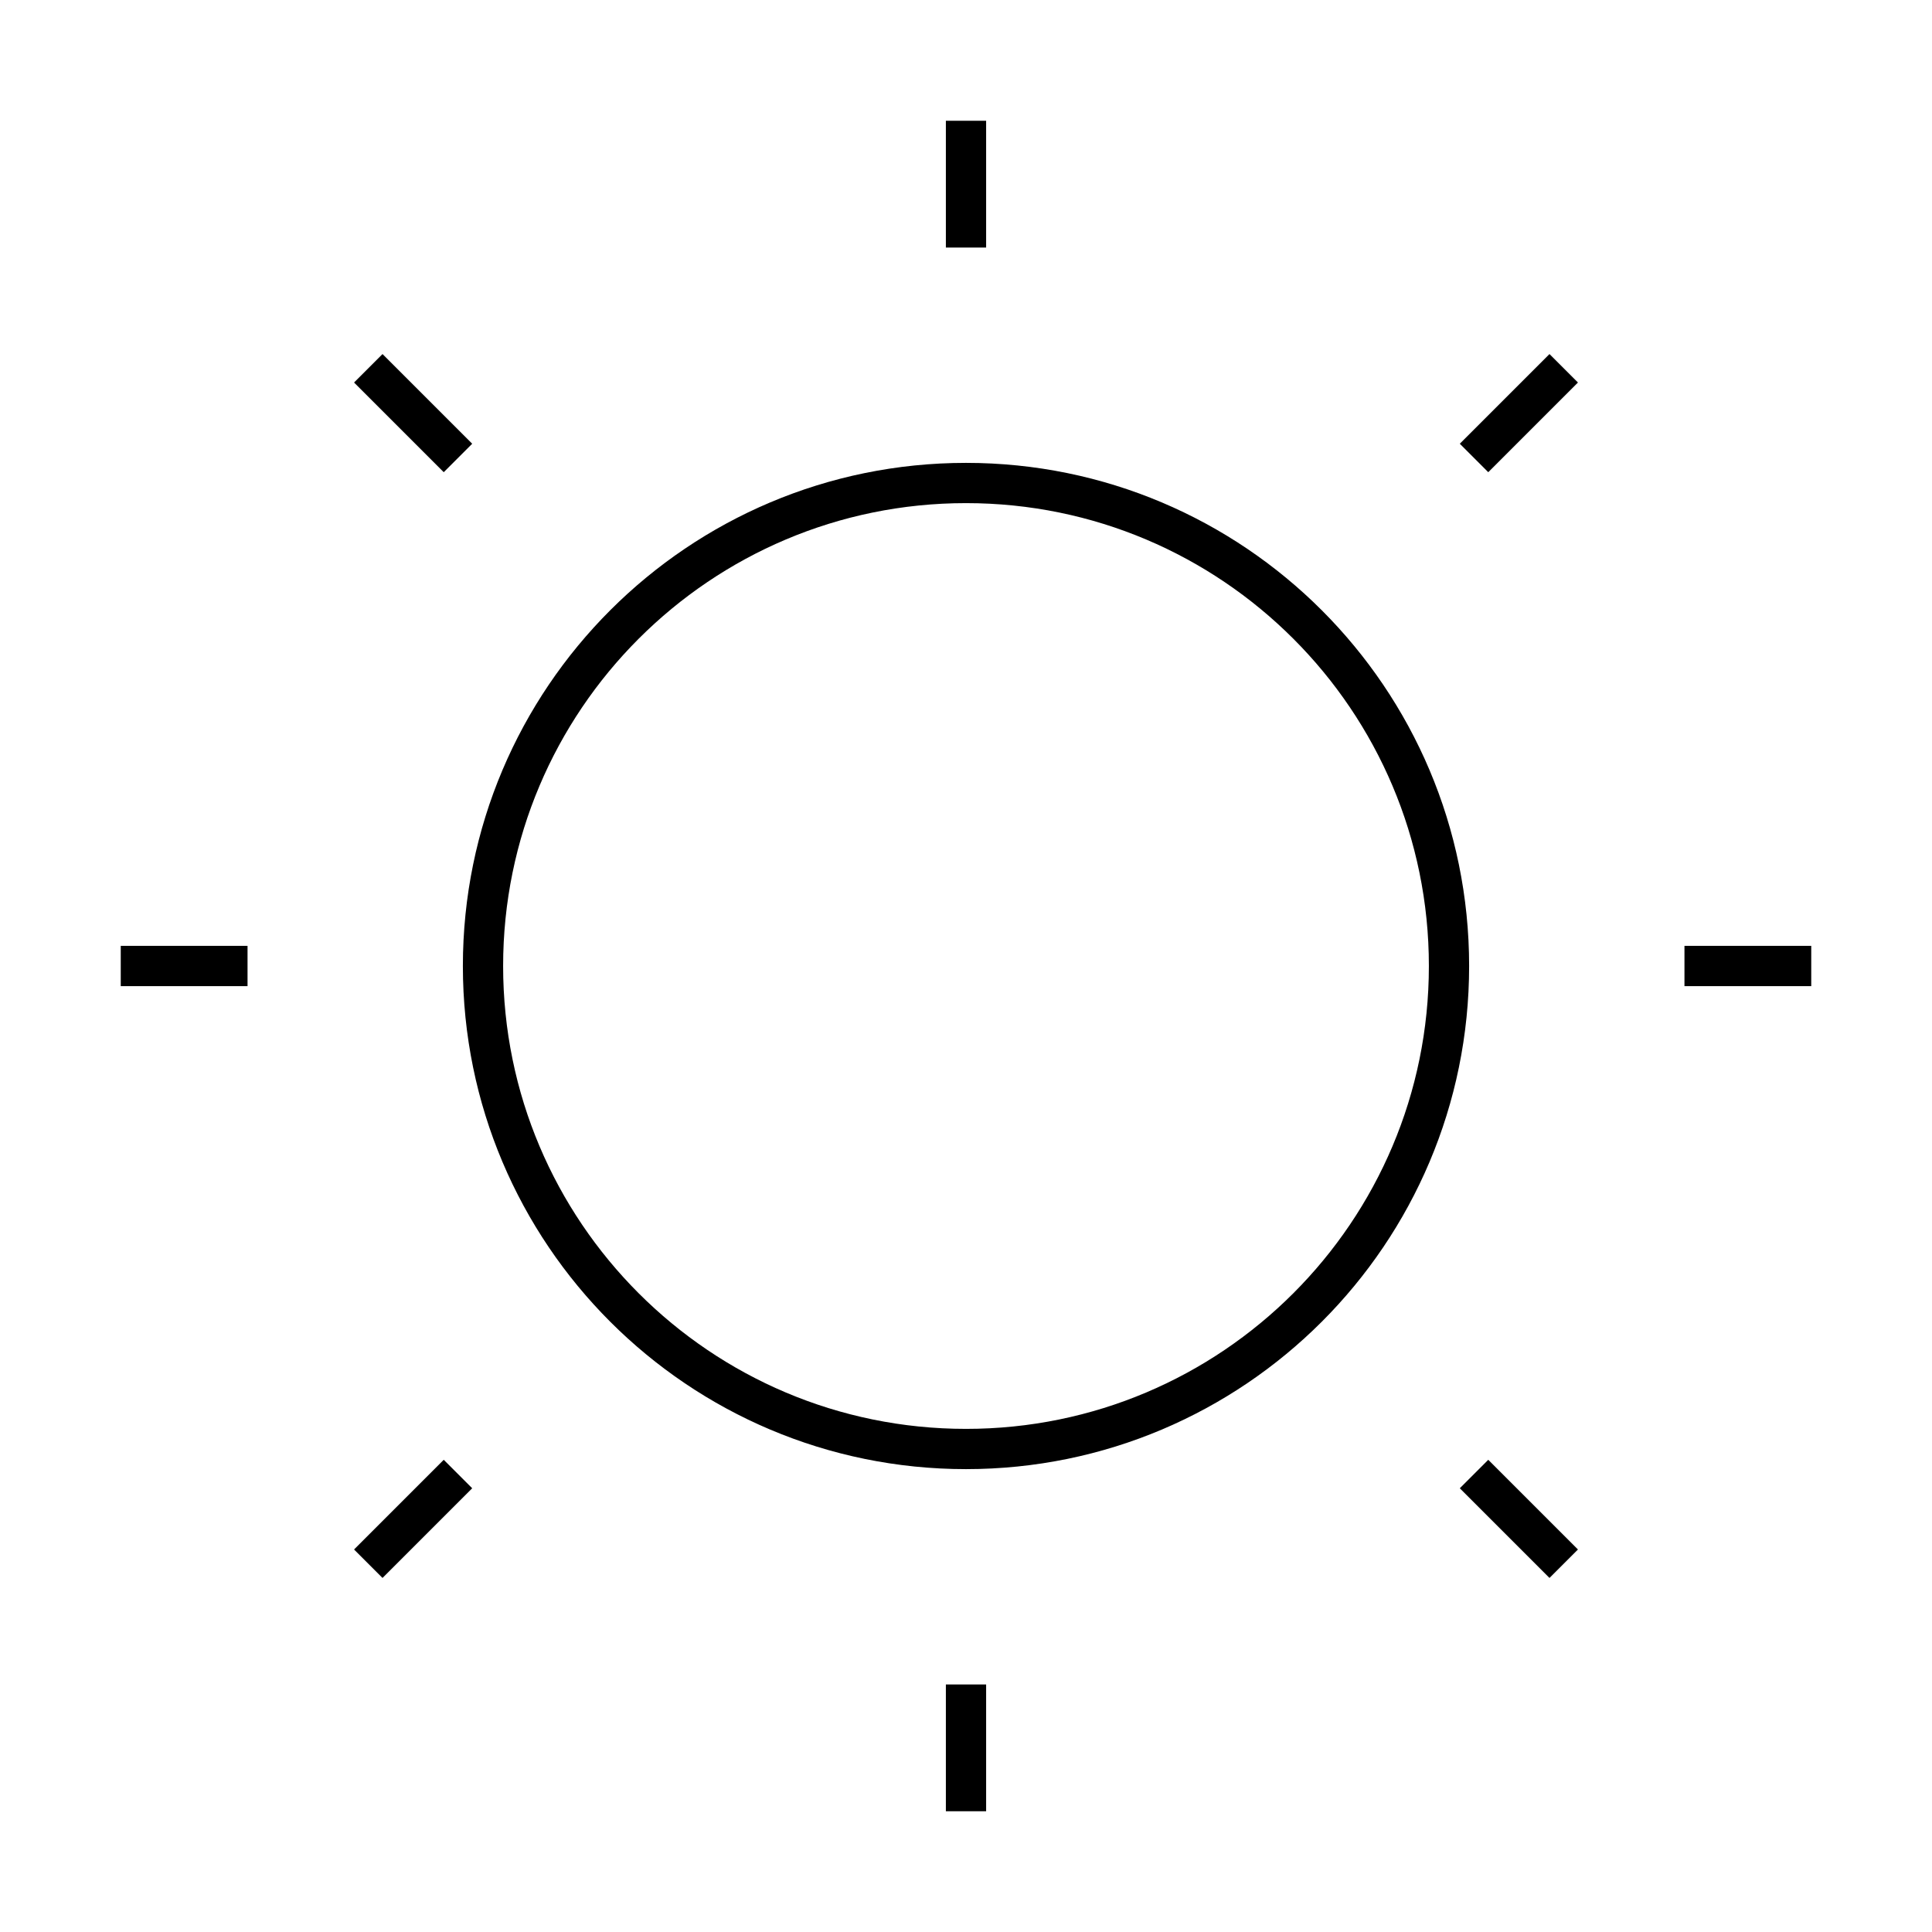 
    <svg viewBox="0 0 48 48" xmlns="http://www.w3.org/2000/svg" fill="none" stroke="currentColor" class="icon">
        <path d="m9.15 9.15 2.228 2.228M3 24h3.15m3 14.85 2.228-2.228M38.85 38.85l-2.228-2.228M45 24h-3.15m-3-14.85-2.228 2.228M24 3v3.15" fill="none" stroke="currentColor"></path><path d="M24 36c6.627 0 12-5.373 12-12s-5.373-12-12-12-12 5.373-12 12 5.373 12 12 12Z" fill="none" stroke="currentColor"></path><path d="M24 45v-3.15" fill="none" stroke="currentColor"></path>
    </svg>
  